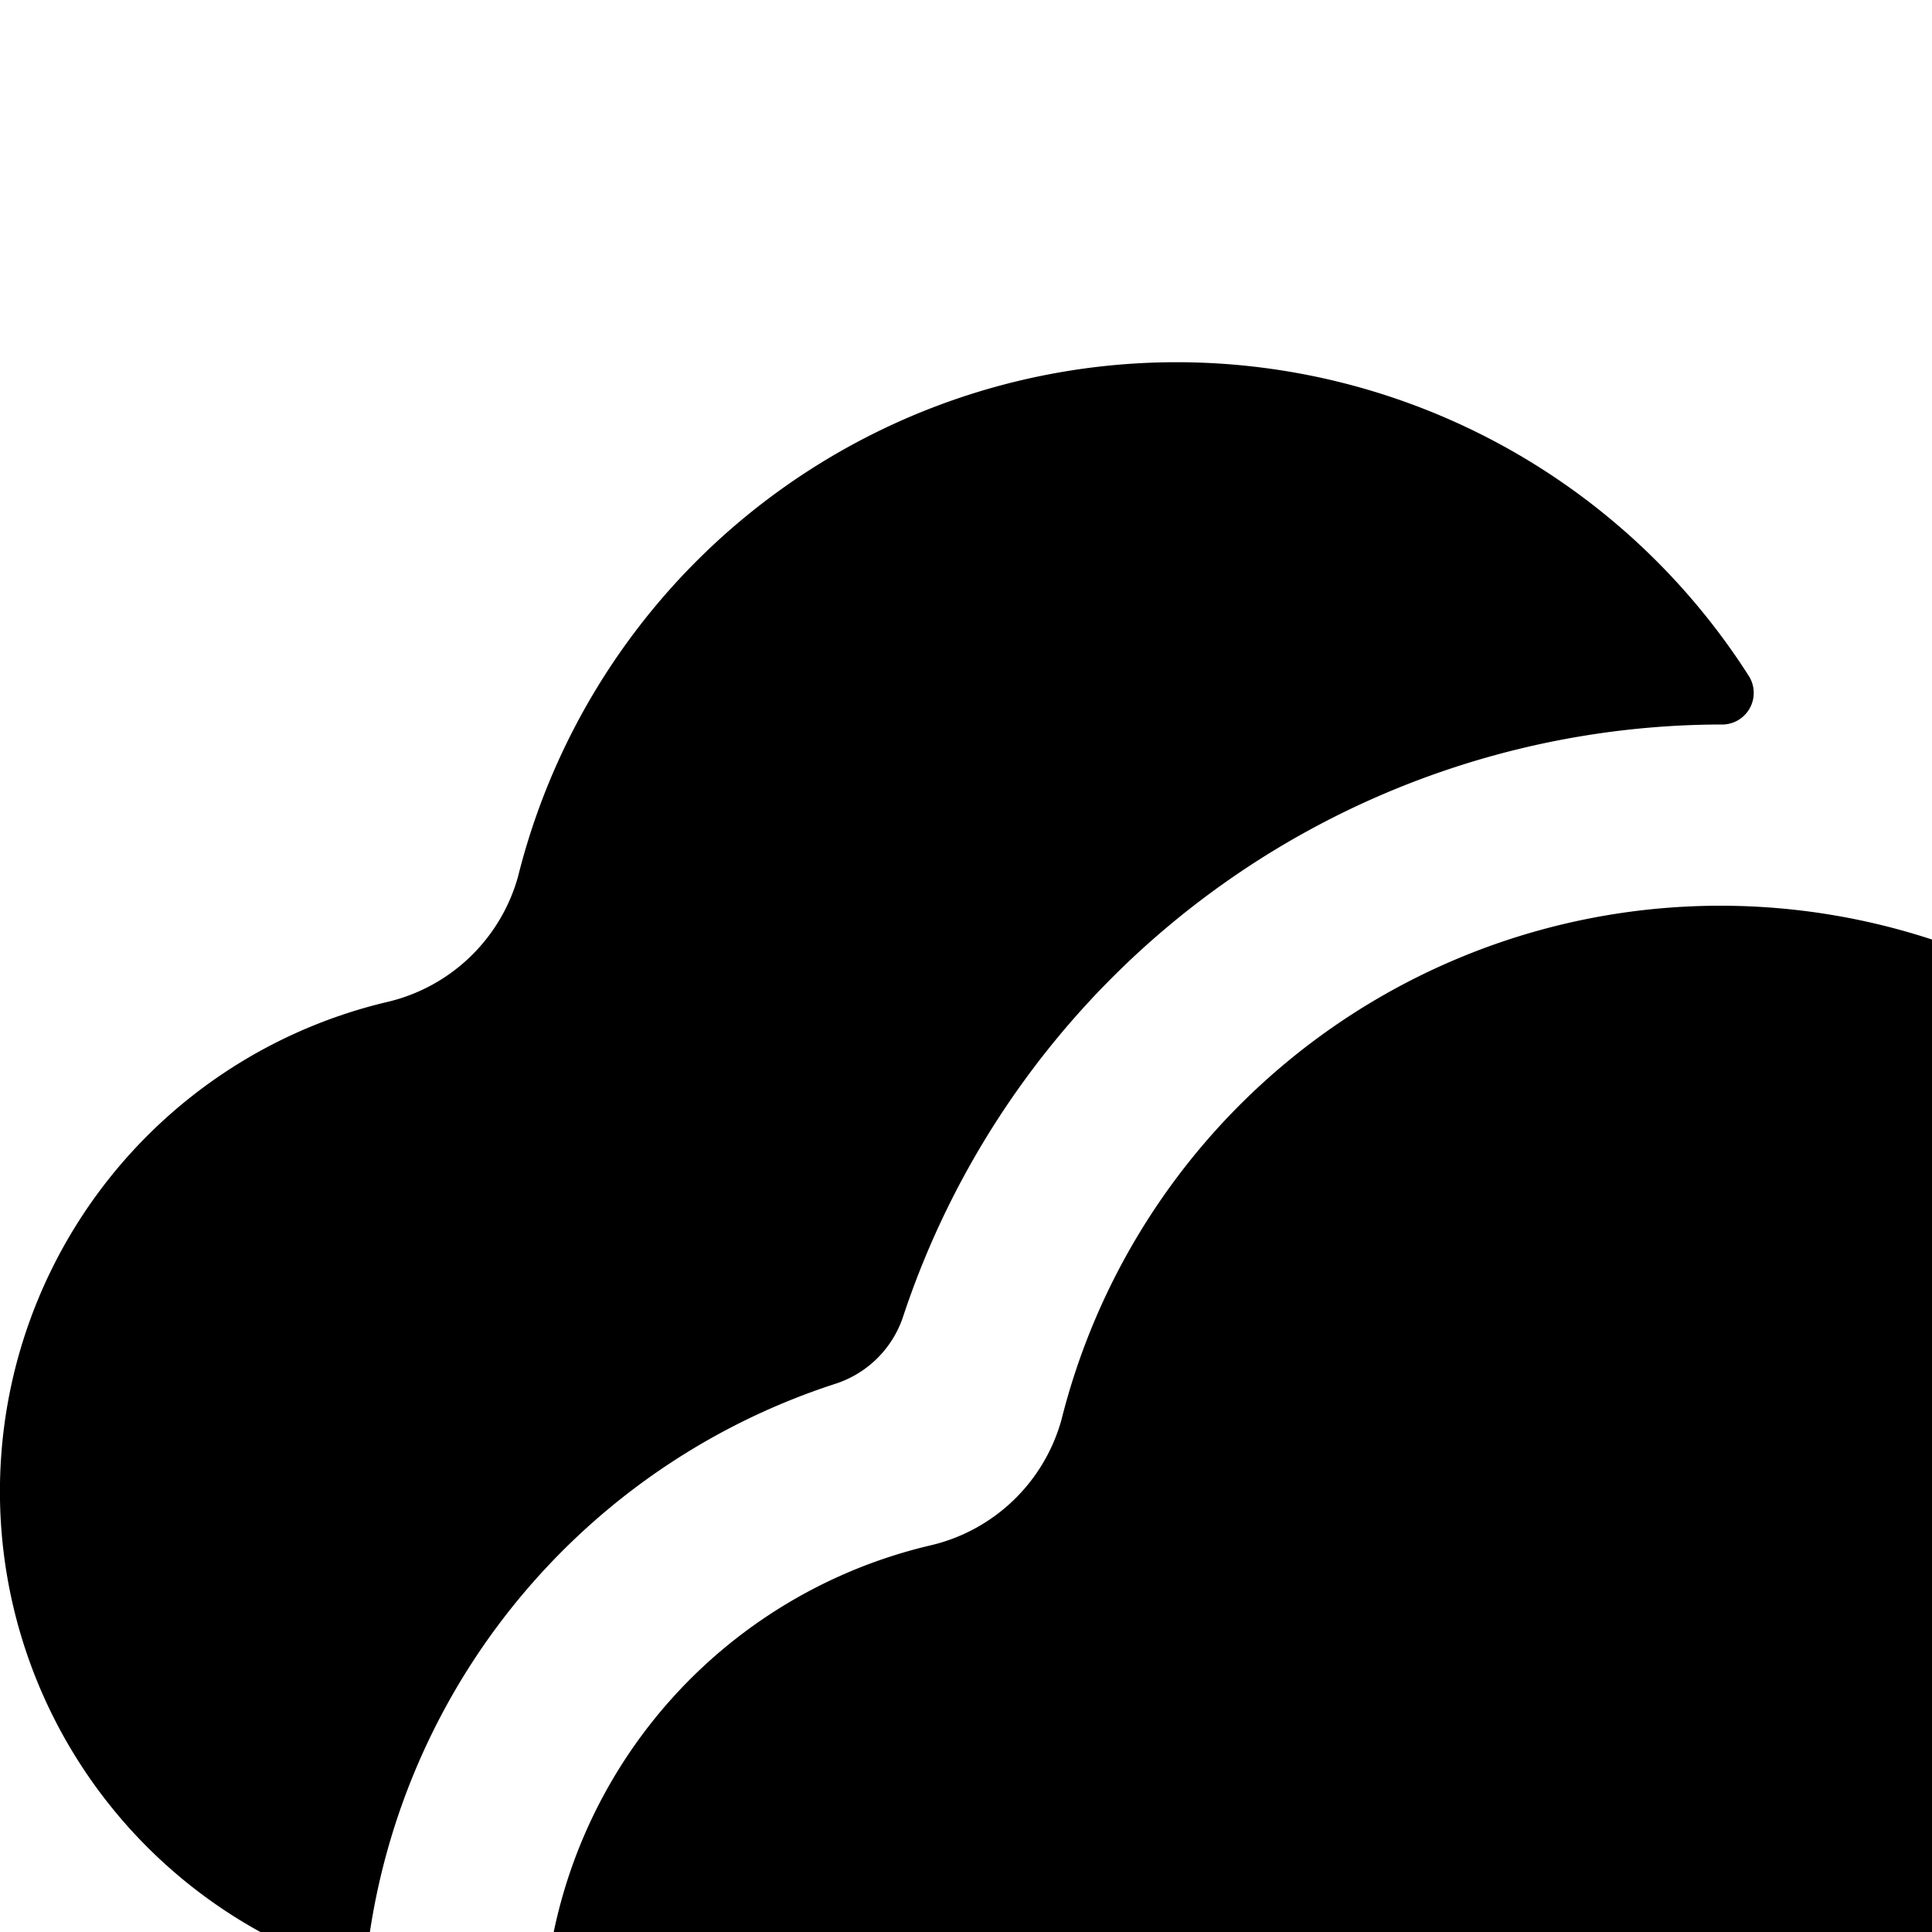 <svg xmlns="http://www.w3.org/2000/svg" viewBox="0 0 16 16"><path d="M19.382 21H8.605a4.156 4.156 0 0 1-.907-8.2 1.473 1.473 0 0 0 1.092-1.04 5.626 5.626 0 0 1 10.654-.789 1.373 1.373 0 0 0 .96.799A4.679 4.679 0 0 1 19.382 21z"/><path d="M14.486 5.603A.262.262 0 0 1 14.25 6a7.153 7.153 0 0 0-6.773 4.91.874.874 0 0 1-.562.551 5.665 5.665 0 0 0-3.851 4.534.294.294 0 0 1-.386.247 4.165 4.165 0 0 1 .52-7.942A1.473 1.473 0 0 0 4.29 7.26a5.621 5.621 0 0 1 10.196-1.657z"/></svg>